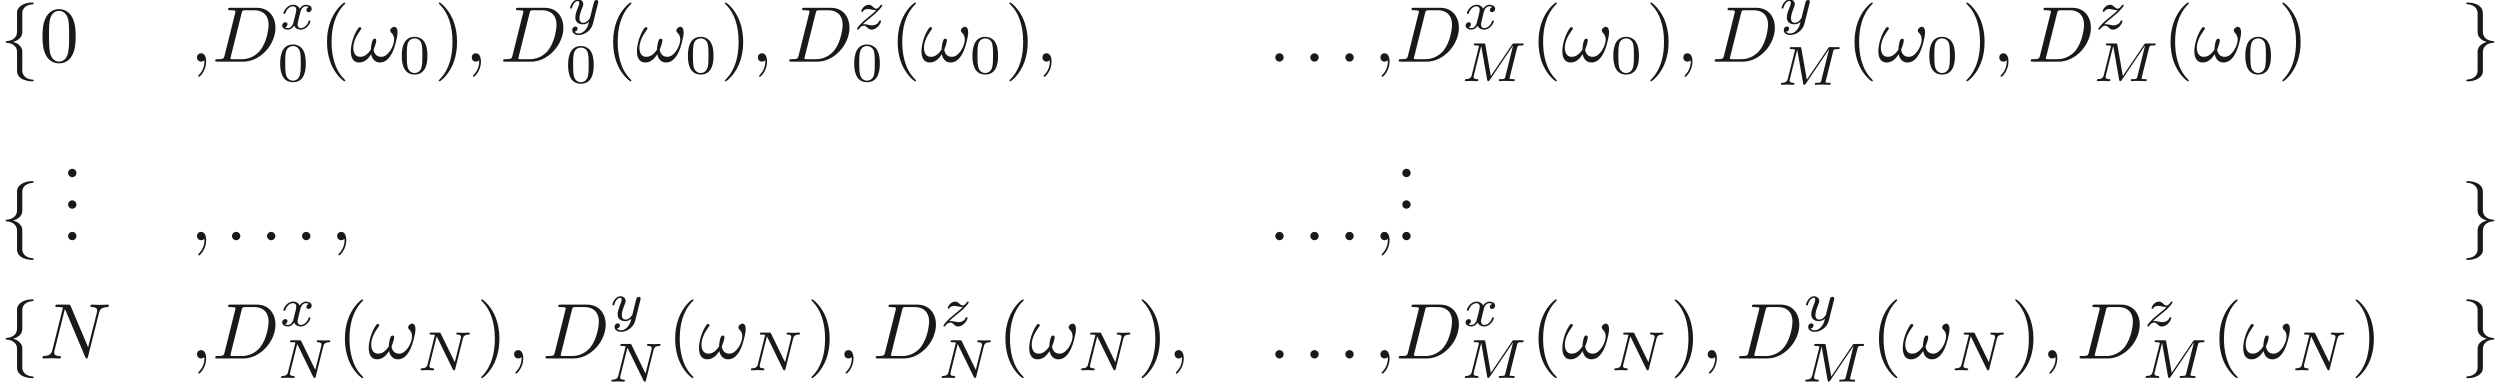 <ns0:svg xmlns:ns0="http://www.w3.org/2000/svg" xmlns:ns1="http://www.w3.org/1999/xlink" height="48.233pt" readme2tex:offset="0" version="1.1" viewBox="-17.778 -60.463 315.965 48.233" width="315.965pt" xmlns:readme2tex="http://github.com/leegao/readme2tex/">
<ns0:defs>
<ns0:path d="M6.027 -3.706C6.027 -4.154 5.848 -4.403 5.629 -4.403C5.37 -4.403 5.101 -4.164 5.101 -3.935C5.101 -3.836 5.151 -3.726 5.25 -3.636C5.42 -3.487 5.599 -3.218 5.599 -2.8C5.599 -2.401 5.41 -1.833 5.101 -1.375C4.802 -0.946 4.433 -0.608 3.965 -0.608C3.397 -0.608 3.088 -0.966 2.999 -1.504C3.108 -1.763 3.337 -2.401 3.337 -2.68C3.337 -2.8 3.288 -2.899 3.158 -2.899C3.078 -2.899 2.969 -2.879 2.889 -2.73C2.78 -2.531 2.66 -1.883 2.66 -1.524C2.331 -1.056 1.933 -0.608 1.305 -0.608C0.648 -0.608 0.438 -1.196 0.438 -1.753C0.438 -2.999 1.455 -4.045 1.455 -4.174C1.455 -4.284 1.375 -4.364 1.265 -4.364C1.136 -4.364 1.066 -4.234 1.006 -4.144C0.498 -3.407 0.12 -2.222 0.12 -1.315C0.12 -0.628 0.349 0.11 1.166 0.11C1.873 0.11 2.341 -0.389 2.7 -0.936C2.79 -0.359 3.178 0.11 3.796 0.11C4.573 0.11 5.051 -0.498 5.41 -1.245C5.649 -1.733 6.027 -3.088 6.027 -3.706Z" id="g1-33" />
<ns0:path d="M1.913 -0.528C1.913 -0.817 1.674 -1.056 1.385 -1.056S0.857 -0.817 0.857 -0.528S1.096 0 1.385 0S1.913 -0.239 1.913 -0.528Z" id="g1-58" />
<ns0:path d="M2.022 -0.01C2.022 -0.667 1.773 -1.056 1.385 -1.056C1.056 -1.056 0.857 -0.807 0.857 -0.528C0.857 -0.259 1.056 0 1.385 0C1.504 0 1.634 -0.04 1.733 -0.13C1.763 -0.149 1.773 -0.159 1.783 -0.159S1.803 -0.149 1.803 -0.01C1.803 0.727 1.455 1.325 1.126 1.654C1.016 1.763 1.016 1.783 1.016 1.813C1.016 1.883 1.066 1.923 1.116 1.923C1.225 1.923 2.022 1.156 2.022 -0.01Z" id="g1-59" />
<ns0:path d="M1.584 -0.777C1.484 -0.389 1.465 -0.309 0.677 -0.309C0.508 -0.309 0.399 -0.309 0.399 -0.12C0.399 0 0.488 0 0.677 0H3.975C6.047 0 8.01 -2.102 8.01 -4.284C8.01 -5.689 7.163 -6.804 5.669 -6.804H2.321C2.132 -6.804 2.022 -6.804 2.022 -6.615C2.022 -6.496 2.112 -6.496 2.311 -6.496C2.441 -6.496 2.62 -6.486 2.74 -6.476C2.899 -6.456 2.959 -6.426 2.959 -6.316C2.959 -6.276 2.949 -6.247 2.919 -6.127L1.584 -0.777ZM3.736 -6.117C3.826 -6.466 3.846 -6.496 4.274 -6.496H5.34C6.316 -6.496 7.143 -5.968 7.143 -4.653C7.143 -4.164 6.944 -2.531 6.097 -1.435C5.808 -1.066 5.021 -0.309 3.796 -0.309H2.67C2.531 -0.309 2.511 -0.309 2.451 -0.319C2.351 -0.329 2.321 -0.339 2.321 -0.418C2.321 -0.448 2.321 -0.468 2.371 -0.648L3.736 -6.117Z" id="g1-68" />
<ns0:path d="M7.532 -5.758C7.631 -6.157 7.811 -6.466 8.608 -6.496C8.658 -6.496 8.777 -6.506 8.777 -6.695C8.777 -6.705 8.777 -6.804 8.648 -6.804C8.319 -6.804 7.97 -6.775 7.641 -6.775C7.303 -6.775 6.954 -6.804 6.625 -6.804C6.565 -6.804 6.446 -6.804 6.446 -6.605C6.446 -6.496 6.545 -6.496 6.625 -6.496C7.193 -6.486 7.303 -6.276 7.303 -6.057C7.303 -6.027 7.283 -5.878 7.273 -5.848L6.157 -1.415L3.955 -6.615C3.875 -6.795 3.866 -6.804 3.636 -6.804H2.301C2.102 -6.804 2.012 -6.804 2.012 -6.605C2.012 -6.496 2.102 -6.496 2.291 -6.496C2.341 -6.496 2.969 -6.496 2.969 -6.406L1.634 -1.056C1.534 -0.658 1.365 -0.339 0.558 -0.309C0.498 -0.309 0.389 -0.299 0.389 -0.11C0.389 -0.04 0.438 0 0.518 0C0.837 0 1.186 -0.03 1.514 -0.03C1.853 -0.03 2.212 0 2.54 0C2.59 0 2.72 0 2.72 -0.199C2.72 -0.299 2.63 -0.309 2.521 -0.309C1.943 -0.329 1.863 -0.548 1.863 -0.747C1.863 -0.817 1.873 -0.867 1.903 -0.976L3.218 -6.237C3.258 -6.177 3.258 -6.157 3.308 -6.057L5.788 -0.189C5.858 -0.02 5.888 0 5.978 0C6.087 0 6.087 -0.03 6.137 -0.209L7.532 -5.758Z" id="g1-78" />
<ns0:path d="M3.599 -2.225C3.599 -2.992 3.508 -3.543 3.187 -4.031C2.971 -4.352 2.538 -4.631 1.981 -4.631C0.363 -4.631 0.363 -2.727 0.363 -2.225S0.363 0.139 1.981 0.139S3.599 -1.723 3.599 -2.225ZM1.981 -0.056C1.66 -0.056 1.234 -0.244 1.095 -0.816C0.997 -1.227 0.997 -1.799 0.997 -2.315C0.997 -2.824 0.997 -3.354 1.102 -3.738C1.248 -4.289 1.695 -4.435 1.981 -4.435C2.357 -4.435 2.72 -4.205 2.845 -3.801C2.957 -3.424 2.964 -2.922 2.964 -2.315C2.964 -1.799 2.964 -1.283 2.873 -0.844C2.734 -0.209 2.26 -0.056 1.981 -0.056Z" id="g4-48" />
<ns0:path d="M7.12 -4.198C7.183 -4.456 7.197 -4.512 7.713 -4.512C7.86 -4.512 7.95 -4.512 7.95 -4.659C7.95 -4.763 7.867 -4.763 7.741 -4.763H6.793C6.59 -4.763 6.583 -4.756 6.493 -4.624L3.801 -0.649L3.11 -4.575C3.075 -4.756 3.075 -4.763 2.866 -4.763H1.869C1.73 -4.763 1.639 -4.763 1.639 -4.61C1.639 -4.512 1.723 -4.512 1.876 -4.512C1.988 -4.512 2.015 -4.512 2.141 -4.498C2.28 -4.484 2.294 -4.47 2.294 -4.4C2.294 -4.394 2.294 -4.352 2.267 -4.247L1.388 -0.746C1.325 -0.509 1.22 -0.272 0.663 -0.251C0.607 -0.251 0.516 -0.244 0.516 -0.098C0.516 -0.091 0.523 0 0.621 0C0.83 0 1.123 -0.028 1.346 -0.028C1.513 -0.028 1.918 0 2.085 0C2.12 0 2.225 0 2.225 -0.153C2.225 -0.244 2.134 -0.251 2.071 -0.251C1.625 -0.265 1.625 -0.446 1.625 -0.544C1.625 -0.572 1.625 -0.607 1.653 -0.718L2.58 -4.428H2.587L3.333 -0.188C3.354 -0.063 3.368 0 3.473 0C3.571 0 3.626 -0.077 3.675 -0.153L6.604 -4.498L6.611 -4.491L5.628 -0.544C5.572 -0.307 5.558 -0.251 5.014 -0.251C4.889 -0.251 4.805 -0.251 4.805 -0.098C4.805 -0.091 4.805 0 4.917 0C5.049 0 5.209 -0.021 5.349 -0.021S5.649 -0.028 5.788 -0.028C5.984 -0.028 6.479 0 6.674 0C6.716 0 6.82 0 6.82 -0.153C6.82 -0.251 6.737 -0.251 6.597 -0.251C6.59 -0.251 6.458 -0.251 6.332 -0.265C6.172 -0.279 6.172 -0.3 6.172 -0.37C6.172 -0.411 6.193 -0.481 6.2 -0.523L7.12 -4.198Z" id="g2-77" />
<ns0:path d="M5.816 -4.003C5.886 -4.268 5.998 -4.498 6.555 -4.512C6.59 -4.512 6.695 -4.519 6.695 -4.666C6.695 -4.707 6.66 -4.763 6.59 -4.763C6.36 -4.763 6.102 -4.735 5.865 -4.735C5.698 -4.735 5.293 -4.763 5.126 -4.763C5.091 -4.763 4.986 -4.763 4.986 -4.61C4.986 -4.519 5.077 -4.512 5.14 -4.512C5.467 -4.505 5.586 -4.4 5.586 -4.226C5.586 -4.17 5.579 -4.135 5.558 -4.059L4.798 -1.018L3.027 -4.645C2.971 -4.763 2.957 -4.763 2.79 -4.763H1.834C1.702 -4.763 1.611 -4.763 1.611 -4.61C1.611 -4.512 1.695 -4.512 1.841 -4.512S2.141 -4.505 2.287 -4.477L1.353 -0.746C1.29 -0.481 1.172 -0.272 0.628 -0.251C0.579 -0.251 0.481 -0.244 0.481 -0.105C0.481 -0.028 0.537 0 0.586 0C0.816 0 1.074 -0.028 1.311 -0.028C1.478 -0.028 1.883 0 2.05 0C2.12 0 2.19 -0.035 2.19 -0.146C2.19 -0.244 2.106 -0.251 2.029 -0.251C1.59 -0.265 1.59 -0.446 1.59 -0.544C1.59 -0.572 1.59 -0.607 1.618 -0.718L2.511 -4.289L4.547 -0.119C4.603 -0.007 4.631 0 4.7 0C4.812 0 4.812 -0.021 4.847 -0.146L5.816 -4.003Z" id="g2-78" />
<ns0:path d="M1.736 -0.739C1.667 -0.502 1.437 -0.126 1.081 -0.126C1.06 -0.126 0.851 -0.126 0.704 -0.223C0.99 -0.314 1.011 -0.565 1.011 -0.607C1.011 -0.76 0.893 -0.865 0.732 -0.865C0.537 -0.865 0.335 -0.697 0.335 -0.439C0.335 -0.091 0.725 0.07 1.067 0.07C1.388 0.07 1.674 -0.133 1.848 -0.425C2.015 -0.056 2.399 0.07 2.678 0.07C3.48 0.07 3.905 -0.802 3.905 -0.997C3.905 -1.088 3.815 -1.088 3.794 -1.088C3.696 -1.088 3.689 -1.053 3.661 -0.969C3.515 -0.488 3.096 -0.126 2.706 -0.126C2.427 -0.126 2.28 -0.314 2.28 -0.579C2.28 -0.76 2.448 -1.395 2.643 -2.169C2.783 -2.706 3.096 -2.88 3.327 -2.88C3.34 -2.88 3.557 -2.88 3.703 -2.783C3.48 -2.72 3.396 -2.525 3.396 -2.399C3.396 -2.246 3.515 -2.141 3.675 -2.141S4.066 -2.273 4.066 -2.566C4.066 -2.957 3.619 -3.075 3.34 -3.075C2.992 -3.075 2.713 -2.845 2.559 -2.58C2.434 -2.866 2.113 -3.075 1.723 -3.075C0.941 -3.075 0.495 -2.218 0.495 -2.008C0.495 -1.918 0.593 -1.918 0.614 -1.918C0.704 -1.918 0.711 -1.946 0.746 -2.036C0.921 -2.58 1.36 -2.88 1.702 -2.88C1.932 -2.88 2.12 -2.755 2.12 -2.42C2.12 -2.28 2.036 -1.932 1.974 -1.695L1.736 -0.739Z" id="g2-120" />
<ns0:path d="M3.877 -2.629C3.905 -2.727 3.905 -2.741 3.905 -2.783C3.905 -2.922 3.794 -3.006 3.675 -3.006C3.599 -3.006 3.466 -2.971 3.389 -2.838C3.368 -2.797 3.313 -2.573 3.278 -2.434L3.131 -1.855C3.089 -1.688 2.873 -0.809 2.852 -0.732C2.845 -0.732 2.538 -0.126 1.995 -0.126C1.52 -0.126 1.52 -0.579 1.52 -0.704C1.52 -1.081 1.681 -1.52 1.89 -2.057C1.974 -2.28 2.008 -2.364 2.008 -2.483C2.008 -2.817 1.723 -3.075 1.346 -3.075C0.642 -3.075 0.328 -2.127 0.328 -2.008C0.328 -1.918 0.425 -1.918 0.446 -1.918C0.544 -1.918 0.551 -1.953 0.572 -2.029C0.746 -2.608 1.046 -2.88 1.325 -2.88C1.444 -2.88 1.499 -2.803 1.499 -2.636C1.499 -2.476 1.437 -2.322 1.402 -2.232C1.067 -1.381 0.997 -1.123 0.997 -0.816C0.997 -0.697 0.997 -0.37 1.269 -0.146C1.485 0.035 1.778 0.07 1.967 0.07C2.246 0.07 2.497 -0.035 2.727 -0.244C2.636 0.139 2.559 0.432 2.267 0.781C2.078 0.997 1.799 1.227 1.43 1.227C1.381 1.227 1.053 1.227 0.907 0.997C1.283 0.955 1.283 0.621 1.283 0.614C1.283 0.391 1.081 0.349 1.011 0.349C0.837 0.349 0.607 0.488 0.607 0.809C0.607 1.165 0.941 1.423 1.437 1.423C2.141 1.423 2.999 0.879 3.215 0.007L3.877 -2.629Z" id="g2-121" />
<ns0:path d="M1.172 -0.614C1.353 -0.795 1.478 -0.928 2.071 -1.402C2.218 -1.52 2.741 -1.939 2.943 -2.134C3.368 -2.552 3.633 -2.908 3.633 -2.992S3.543 -3.075 3.515 -3.075C3.452 -3.075 3.431 -3.062 3.396 -3.006C3.18 -2.685 3.034 -2.58 2.866 -2.58C2.783 -2.58 2.678 -2.587 2.469 -2.79C2.232 -3.027 2.078 -3.075 1.918 -3.075C1.36 -3.075 0.983 -2.469 0.983 -2.26C0.983 -2.197 1.053 -2.176 1.102 -2.176C1.186 -2.176 1.2 -2.197 1.227 -2.273C1.332 -2.518 1.723 -2.532 1.834 -2.532C1.995 -2.532 2.176 -2.49 2.273 -2.469C2.657 -2.385 2.706 -2.385 2.88 -2.385C2.699 -2.197 2.573 -2.071 1.911 -1.541C1.367 -1.109 1.179 -0.934 1.046 -0.795C0.628 -0.384 0.425 -0.077 0.425 -0.014C0.425 0.07 0.516 0.07 0.544 0.07C0.614 0.07 0.628 0.056 0.663 0C0.851 -0.265 1.067 -0.425 1.304 -0.425C1.388 -0.425 1.492 -0.418 1.681 -0.244C1.897 -0.035 2.036 0.07 2.26 0.07C3.006 0.07 3.473 -0.774 3.473 -1.011C3.473 -1.095 3.396 -1.102 3.354 -1.102C3.271 -1.102 3.257 -1.067 3.229 -0.99C3.096 -0.642 2.685 -0.474 2.343 -0.474C2.183 -0.474 2.008 -0.509 1.834 -0.551C1.513 -0.621 1.458 -0.621 1.332 -0.621C1.318 -0.621 1.213 -0.621 1.172 -0.614Z" id="g2-122" />
<ns0:path d="M3.298 2.391C3.298 2.361 3.298 2.341 3.128 2.172C1.883 0.917 1.564 -0.966 1.564 -2.491C1.564 -4.224 1.943 -5.958 3.168 -7.203C3.298 -7.323 3.298 -7.342 3.298 -7.372C3.298 -7.442 3.258 -7.472 3.198 -7.472C3.098 -7.472 2.202 -6.795 1.614 -5.529C1.106 -4.433 0.986 -3.328 0.986 -2.491C0.986 -1.714 1.096 -0.508 1.644 0.618C2.242 1.843 3.098 2.491 3.198 2.491C3.258 2.491 3.298 2.461 3.298 2.391Z" id="g3-40" />
<ns0:path d="M2.879 -2.491C2.879 -3.268 2.77 -4.473 2.222 -5.599C1.624 -6.824 0.767 -7.472 0.667 -7.472C0.608 -7.472 0.568 -7.432 0.568 -7.372C0.568 -7.342 0.568 -7.323 0.757 -7.143C1.733 -6.157 2.301 -4.573 2.301 -2.491C2.301 -0.787 1.933 0.966 0.697 2.222C0.568 2.341 0.568 2.361 0.568 2.391C0.568 2.451 0.608 2.491 0.667 2.491C0.767 2.491 1.664 1.813 2.252 0.548C2.76 -0.548 2.879 -1.654 2.879 -2.491Z" id="g3-41" />
<ns0:path d="M1.913 -0.528C1.913 -0.817 1.674 -1.056 1.385 -1.056S0.857 -0.817 0.857 -0.528S1.096 0 1.385 0S1.913 -0.239 1.913 -0.528Z" id="g3-46" />
<ns0:path d="M4.583 -3.188C4.583 -3.985 4.533 -4.782 4.184 -5.519C3.726 -6.476 2.909 -6.635 2.491 -6.635C1.893 -6.635 1.166 -6.376 0.757 -5.45C0.438 -4.762 0.389 -3.985 0.389 -3.188C0.389 -2.441 0.428 -1.544 0.837 -0.787C1.265 0.02 1.993 0.219 2.481 0.219C3.019 0.219 3.776 0.01 4.214 -0.936C4.533 -1.624 4.583 -2.401 4.583 -3.188ZM2.481 0C2.092 0 1.504 -0.249 1.325 -1.205C1.215 -1.803 1.215 -2.72 1.215 -3.308C1.215 -3.945 1.215 -4.603 1.295 -5.141C1.484 -6.326 2.232 -6.416 2.481 -6.416C2.809 -6.416 3.467 -6.237 3.656 -5.25C3.756 -4.692 3.756 -3.935 3.756 -3.308C3.756 -2.56 3.756 -1.883 3.646 -1.245C3.497 -0.299 2.929 0 2.481 0Z" id="g3-48" />
<ns0:path d="M2.819 -6.147C2.819 -6.545 3.078 -7.183 4.164 -7.253C4.214 -7.263 4.254 -7.303 4.254 -7.362C4.254 -7.472 4.174 -7.472 4.065 -7.472C3.068 -7.472 2.162 -6.964 2.152 -6.227V-3.955C2.152 -3.567 2.152 -3.248 1.753 -2.919C1.405 -2.63 1.026 -2.61 0.807 -2.6C0.757 -2.59 0.717 -2.55 0.717 -2.491C0.717 -2.391 0.777 -2.391 0.877 -2.381C1.534 -2.341 2.012 -1.983 2.122 -1.494C2.152 -1.385 2.152 -1.365 2.152 -1.006V0.966C2.152 1.385 2.152 1.704 2.63 2.082C3.019 2.381 3.676 2.491 4.065 2.491C4.174 2.491 4.254 2.491 4.254 2.381C4.254 2.281 4.194 2.281 4.095 2.271C3.467 2.232 2.979 1.913 2.849 1.405C2.819 1.315 2.819 1.295 2.819 0.936V-1.156C2.819 -1.614 2.74 -1.783 2.421 -2.102C2.212 -2.311 1.923 -2.411 1.644 -2.491C2.461 -2.72 2.819 -3.178 2.819 -3.756V-6.147Z" id="g0-102" />
<ns0:path d="M2.152 1.166C2.152 1.564 1.893 2.202 0.807 2.271C0.757 2.281 0.717 2.321 0.717 2.381C0.717 2.491 0.827 2.491 0.917 2.491C1.883 2.491 2.809 2.002 2.819 1.245V-1.026C2.819 -1.415 2.819 -1.733 3.218 -2.062C3.567 -2.351 3.945 -2.371 4.164 -2.381C4.214 -2.391 4.254 -2.431 4.254 -2.491C4.254 -2.59 4.194 -2.59 4.095 -2.6C3.437 -2.64 2.959 -2.999 2.849 -3.487C2.819 -3.597 2.819 -3.616 2.819 -3.975V-5.948C2.819 -6.366 2.819 -6.685 2.341 -7.064C1.943 -7.372 1.255 -7.472 0.917 -7.472C0.827 -7.472 0.717 -7.472 0.717 -7.362C0.717 -7.263 0.777 -7.263 0.877 -7.253C1.504 -7.213 1.993 -6.894 2.122 -6.386C2.152 -6.296 2.152 -6.276 2.152 -5.918V-3.826C2.152 -3.367 2.232 -3.198 2.55 -2.879C2.76 -2.67 3.049 -2.57 3.328 -2.491C2.511 -2.262 2.152 -1.803 2.152 -1.225V1.166Z" id="g0-103" />
</ns0:defs>
<ns0:g fill-opacity="0.9" id="page1">
<ns0:use x="-17.778" y="-52.673" ns1:href="#g0-102" />
<ns0:use x="-12.797" y="-52.673" ns1:href="#g3-48" />
<ns0:use x="6.257" y="-52.673" ns1:href="#g1-59" />
<ns0:use x="9.024" y="-52.673" ns1:href="#g1-68" />
<ns0:use x="17.549" y="-56.786" ns1:href="#g2-120" />
<ns0:use x="17.272" y="-50.21" ns1:href="#g4-48" />
<ns0:use x="22.565" y="-52.673" ns1:href="#g3-40" />
<ns0:use x="26.439" y="-52.673" ns1:href="#g1-33" />
<ns0:use x="32.641" y="-51.178" ns1:href="#g4-48" />
<ns0:use x="37.11" y="-52.673" ns1:href="#g3-41" />
<ns0:use x="40.984" y="-52.673" ns1:href="#g1-59" />
<ns0:use x="45.412" y="-52.673" ns1:href="#g1-68" />
<ns0:use x="53.937" y="-57.46" ns1:href="#g2-121" />
<ns0:use x="53.66" y="-50.016" ns1:href="#g4-48" />
<ns0:use x="58.726" y="-52.673" ns1:href="#g3-40" />
<ns0:use x="62.6" y="-52.673" ns1:href="#g1-33" />
<ns0:use x="68.802" y="-51.178" ns1:href="#g4-48" />
<ns0:use x="73.271" y="-52.673" ns1:href="#g3-41" />
<ns0:use x="77.145" y="-52.673" ns1:href="#g1-59" />
<ns0:use x="81.573" y="-52.673" ns1:href="#g1-68" />
<ns0:use x="90.098" y="-56.786" ns1:href="#g2-122" />
<ns0:use x="89.821" y="-50.21" ns1:href="#g4-48" />
<ns0:use x="94.689" y="-52.673" ns1:href="#g3-40" />
<ns0:use x="98.563" y="-52.673" ns1:href="#g1-33" />
<ns0:use x="104.764" y="-51.178" ns1:href="#g4-48" />
<ns0:use x="109.234" y="-52.673" ns1:href="#g3-41" />
<ns0:use x="113.108" y="-52.673" ns1:href="#g1-59" />
<ns0:use x="142.543" y="-52.673" ns1:href="#g1-58" />
<ns0:use x="146.971" y="-52.673" ns1:href="#g1-58" />
<ns0:use x="151.398" y="-52.673" ns1:href="#g1-58" />
<ns0:use x="155.826" y="-52.673" ns1:href="#g1-59" />
<ns0:use x="158.594" y="-52.673" ns1:href="#g1-68" />
<ns0:use x="167.119" y="-56.786" ns1:href="#g2-120" />
<ns0:use x="166.842" y="-50.21" ns1:href="#g2-77" />
<ns0:use x="175.685" y="-52.673" ns1:href="#g3-40" />
<ns0:use x="179.559" y="-52.673" ns1:href="#g1-33" />
<ns0:use x="185.761" y="-51.178" ns1:href="#g4-48" />
<ns0:use x="190.23" y="-52.673" ns1:href="#g3-41" />
<ns0:use x="194.104" y="-52.673" ns1:href="#g1-59" />
<ns0:use x="198.532" y="-52.673" ns1:href="#g1-68" />
<ns0:use x="207.057" y="-57.46" ns1:href="#g2-121" />
<ns0:use x="206.781" y="-49.745" ns1:href="#g2-77" />
<ns0:use x="215.624" y="-52.673" ns1:href="#g3-40" />
<ns0:use x="219.498" y="-52.673" ns1:href="#g1-33" />
<ns0:use x="225.699" y="-51.178" ns1:href="#g4-48" />
<ns0:use x="230.169" y="-52.673" ns1:href="#g3-41" />
<ns0:use x="234.043" y="-52.673" ns1:href="#g1-59" />
<ns0:use x="238.471" y="-52.673" ns1:href="#g1-68" />
<ns0:use x="246.996" y="-56.786" ns1:href="#g2-122" />
<ns0:use x="246.719" y="-50.21" ns1:href="#g2-77" />
<ns0:use x="255.562" y="-52.673" ns1:href="#g3-40" />
<ns0:use x="259.437" y="-52.673" ns1:href="#g1-33" />
<ns0:use x="265.638" y="-51.178" ns1:href="#g4-48" />
<ns0:use x="270.107" y="-52.673" ns1:href="#g3-41" />
<ns0:use x="293.205" y="-52.673" ns1:href="#g0-103" />
<ns0:use x="-17.778" y="-30.102" ns1:href="#g0-102" />
<ns0:use x="-10.03" y="-38.072" ns1:href="#g3-46" />
<ns0:use x="-10.03" y="-34.087" ns1:href="#g3-46" />
<ns0:use x="-10.03" y="-30.102" ns1:href="#g3-46" />
<ns0:use x="6.257" y="-30.102" ns1:href="#g1-59" />
<ns0:use x="10.684" y="-30.102" ns1:href="#g1-58" />
<ns0:use x="15.112" y="-30.102" ns1:href="#g1-58" />
<ns0:use x="19.54" y="-30.102" ns1:href="#g1-58" />
<ns0:use x="23.968" y="-30.102" ns1:href="#g1-59" />
<ns0:use x="142.543" y="-30.102" ns1:href="#g1-58" />
<ns0:use x="146.971" y="-30.102" ns1:href="#g1-58" />
<ns0:use x="151.398" y="-30.102" ns1:href="#g1-58" />
<ns0:use x="155.826" y="-30.102" ns1:href="#g1-59" />
<ns0:use x="158.594" y="-38.072" ns1:href="#g3-46" />
<ns0:use x="158.594" y="-34.087" ns1:href="#g3-46" />
<ns0:use x="158.594" y="-30.102" ns1:href="#g3-46" />
<ns0:use x="293.205" y="-30.102" ns1:href="#g0-103" />
<ns0:use x="-17.778" y="-15.158" ns1:href="#g0-102" />
<ns0:use x="-12.797" y="-15.158" ns1:href="#g1-78" />
<ns0:use x="6.257" y="-15.158" ns1:href="#g1-59" />
<ns0:use x="9.024" y="-15.158" ns1:href="#g1-68" />
<ns0:use x="17.549" y="-19.271" ns1:href="#g2-120" />
<ns0:use x="17.272" y="-12.695" ns1:href="#g2-78" />
<ns0:use x="24.829" y="-15.158" ns1:href="#g3-40" />
<ns0:use x="28.703" y="-15.158" ns1:href="#g1-33" />
<ns0:use x="34.904" y="-13.663" ns1:href="#g2-78" />
<ns0:use x="42.461" y="-15.158" ns1:href="#g3-41" />
<ns0:use x="46.335" y="-15.158" ns1:href="#g1-59" />
<ns0:use x="50.763" y="-15.158" ns1:href="#g1-68" />
<ns0:use x="59.288" y="-19.945" ns1:href="#g2-121" />
<ns0:use x="59.011" y="-12.23" ns1:href="#g2-78" />
<ns0:use x="66.567" y="-15.158" ns1:href="#g3-40" />
<ns0:use x="70.442" y="-15.158" ns1:href="#g1-33" />
<ns0:use x="76.643" y="-13.663" ns1:href="#g2-78" />
<ns0:use x="84.2" y="-15.158" ns1:href="#g3-41" />
<ns0:use x="88.074" y="-15.158" ns1:href="#g1-59" />
<ns0:use x="92.502" y="-15.158" ns1:href="#g1-68" />
<ns0:use x="101.027" y="-19.271" ns1:href="#g2-122" />
<ns0:use x="100.75" y="-12.695" ns1:href="#g2-78" />
<ns0:use x="108.306" y="-15.158" ns1:href="#g3-40" />
<ns0:use x="112.181" y="-15.158" ns1:href="#g1-33" />
<ns0:use x="118.382" y="-13.663" ns1:href="#g2-78" />
<ns0:use x="125.938" y="-15.158" ns1:href="#g3-41" />
<ns0:use x="129.813" y="-15.158" ns1:href="#g1-59" />
<ns0:use x="142.543" y="-15.158" ns1:href="#g1-58" />
<ns0:use x="146.971" y="-15.158" ns1:href="#g1-58" />
<ns0:use x="151.398" y="-15.158" ns1:href="#g1-58" />
<ns0:use x="155.826" y="-15.158" ns1:href="#g1-59" />
<ns0:use x="158.594" y="-15.158" ns1:href="#g1-68" />
<ns0:use x="167.119" y="-19.271" ns1:href="#g2-120" />
<ns0:use x="166.842" y="-12.695" ns1:href="#g2-77" />
<ns0:use x="175.685" y="-15.158" ns1:href="#g3-40" />
<ns0:use x="179.559" y="-15.158" ns1:href="#g1-33" />
<ns0:use x="185.761" y="-13.663" ns1:href="#g2-78" />
<ns0:use x="193.317" y="-15.158" ns1:href="#g3-41" />
<ns0:use x="197.191" y="-15.158" ns1:href="#g1-59" />
<ns0:use x="201.619" y="-15.158" ns1:href="#g1-68" />
<ns0:use x="210.144" y="-19.945" ns1:href="#g2-121" />
<ns0:use x="209.868" y="-12.23" ns1:href="#g2-77" />
<ns0:use x="218.711" y="-15.158" ns1:href="#g3-40" />
<ns0:use x="222.585" y="-15.158" ns1:href="#g1-33" />
<ns0:use x="228.786" y="-13.663" ns1:href="#g2-78" />
<ns0:use x="236.343" y="-15.158" ns1:href="#g3-41" />
<ns0:use x="240.217" y="-15.158" ns1:href="#g1-59" />
<ns0:use x="244.645" y="-15.158" ns1:href="#g1-68" />
<ns0:use x="253.17" y="-19.271" ns1:href="#g2-122" />
<ns0:use x="252.893" y="-12.695" ns1:href="#g2-77" />
<ns0:use x="261.736" y="-15.158" ns1:href="#g3-40" />
<ns0:use x="265.611" y="-15.158" ns1:href="#g1-33" />
<ns0:use x="271.812" y="-13.663" ns1:href="#g2-78" />
<ns0:use x="279.369" y="-15.158" ns1:href="#g3-41" />
<ns0:use x="293.205" y="-15.158" ns1:href="#g0-103" />
</ns0:g>
</ns0:svg>